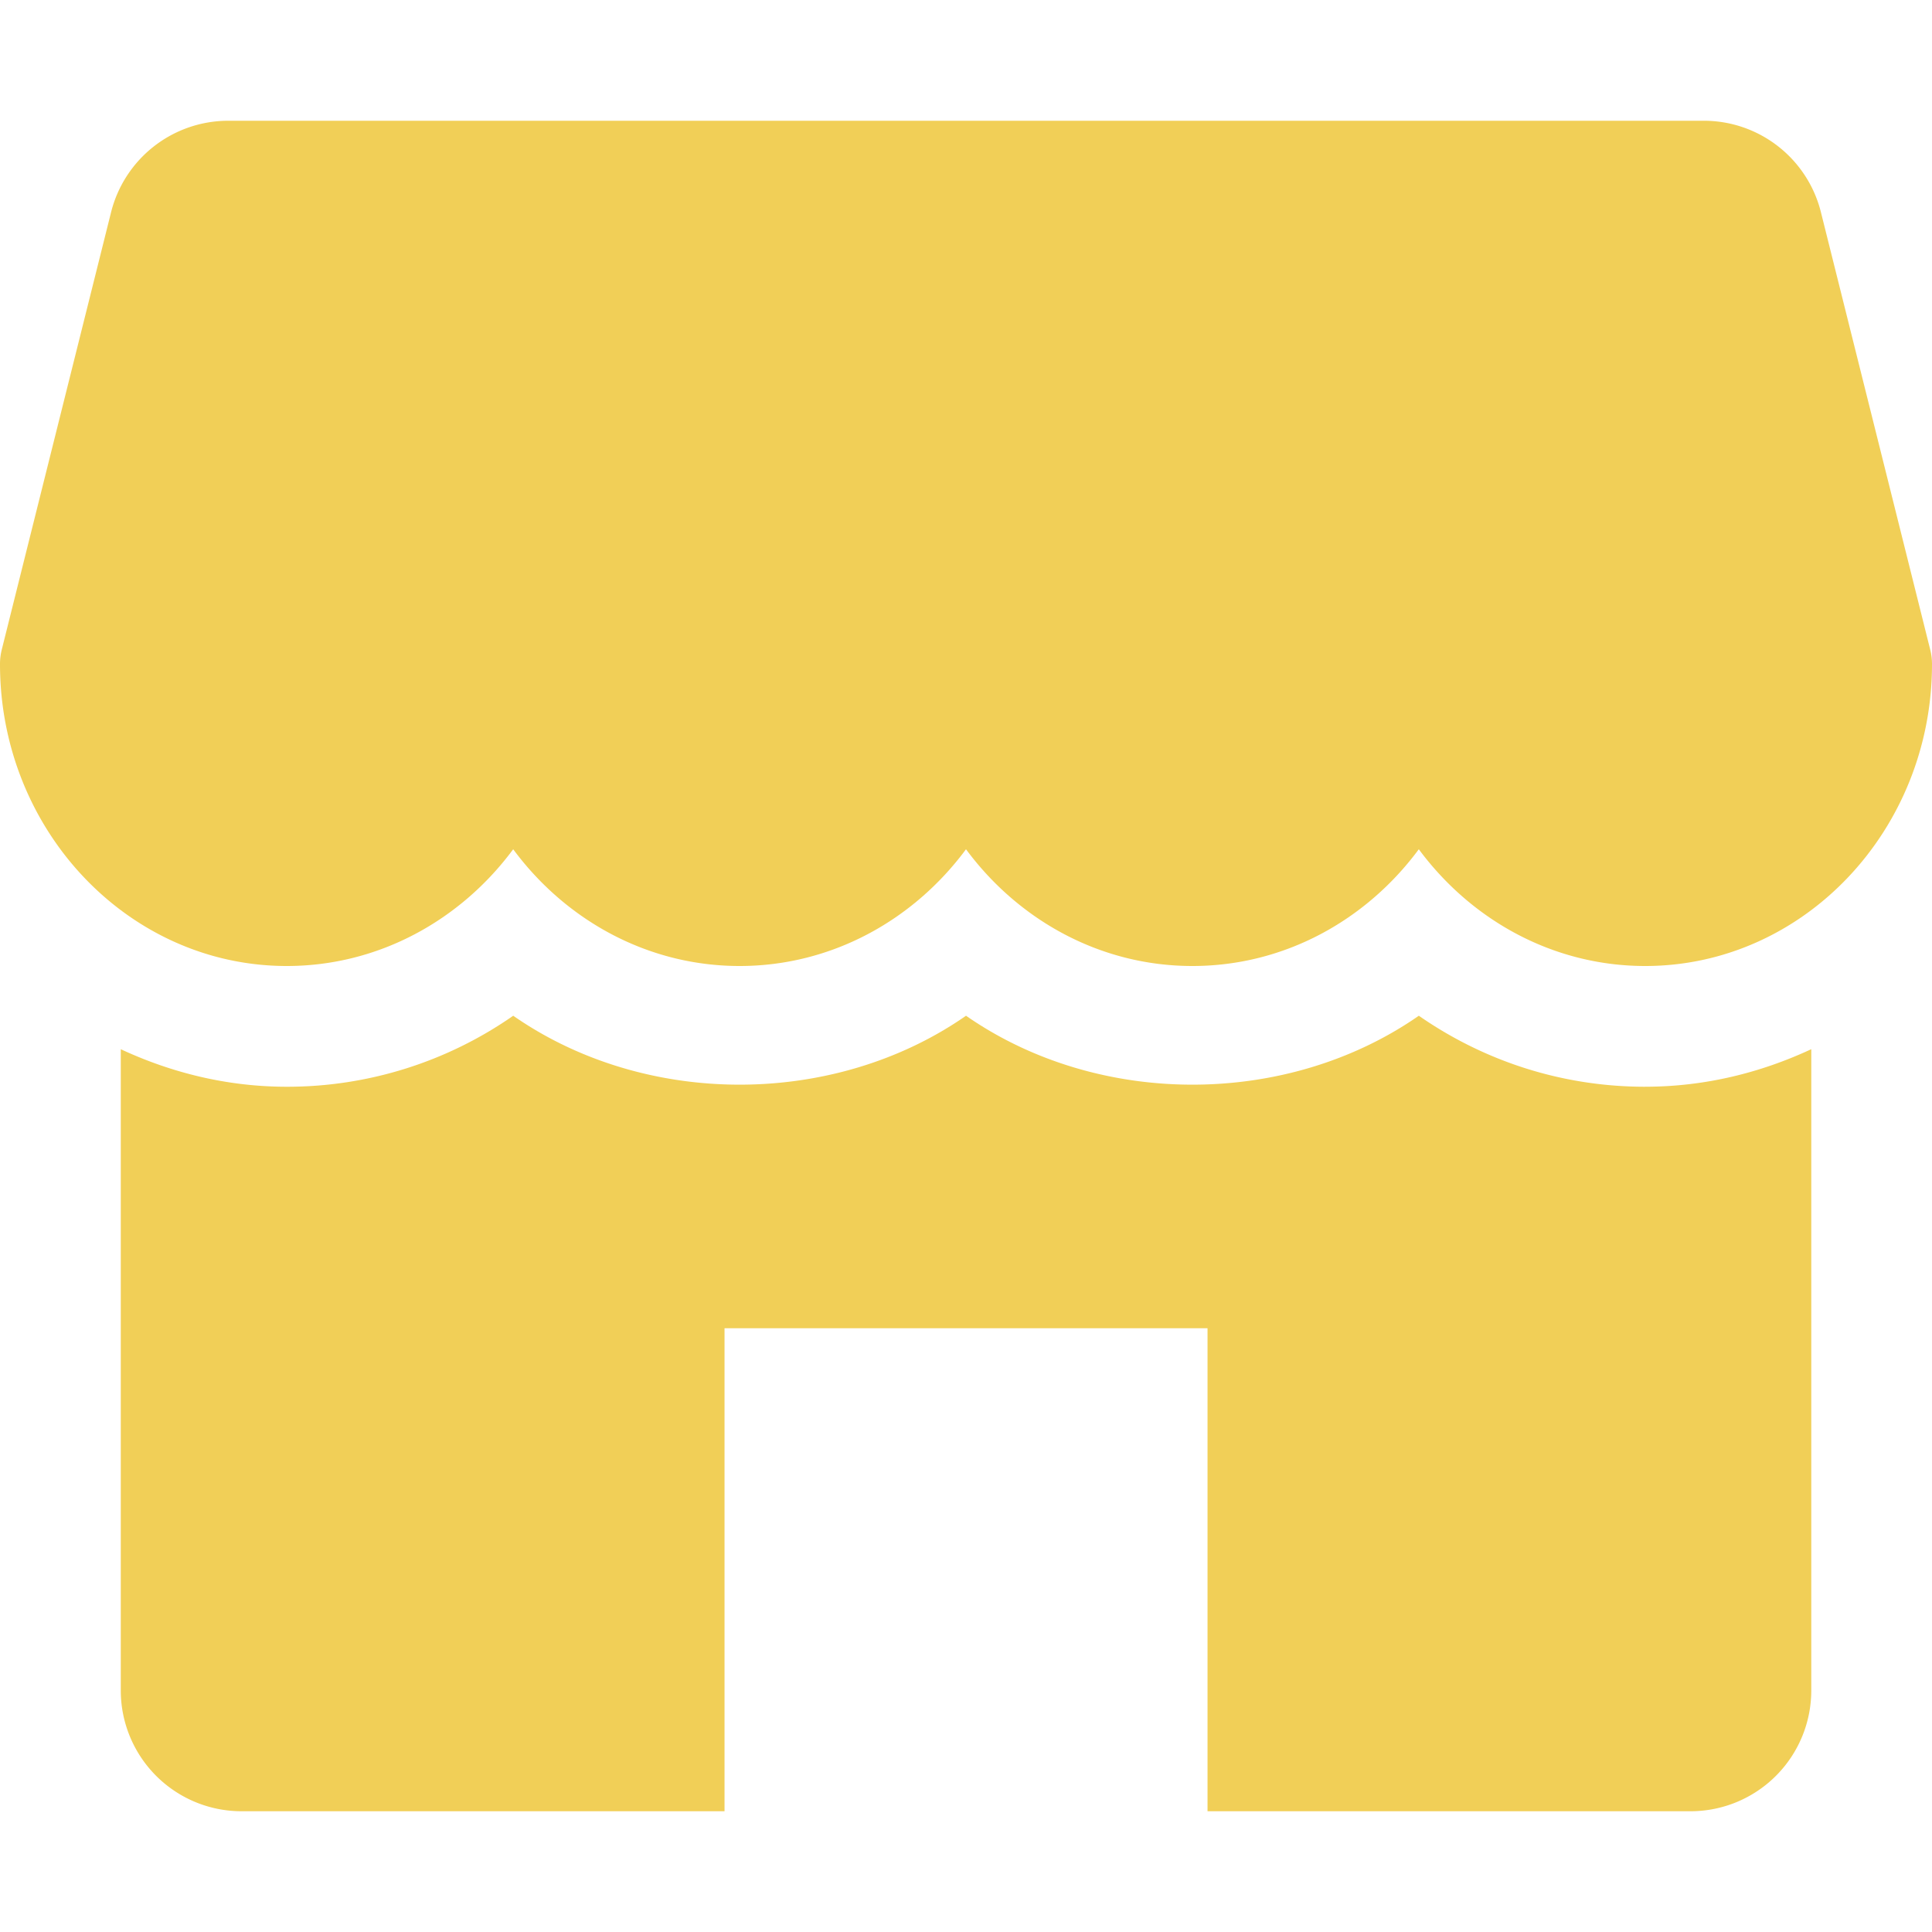<svg width="70" height="70" fill="none" xmlns="http://www.w3.org/2000/svg"><path d="M69.934 23.533 65.975 7.687a4.372 4.372 0 0 0-4.244-3.312H8.273a4.38 4.38 0 0 0-4.248 3.312L.065 23.533a2.14 2.14 0 0 0-.065.53C0 30.09 4.66 35 10.39 35c3.33 0 6.3-1.658 8.204-4.23 1.903 2.572 4.873 4.23 8.203 4.23 3.33 0 6.3-1.658 8.203-4.23 1.903 2.572 4.87 4.23 8.203 4.23 3.334 0 6.3-1.658 8.203-4.23C53.31 33.341 56.276 35 59.61 35 65.341 35 70 30.09 70 24.062a2.13 2.13 0 0 0-.066-.529ZM59.61 39.375c-2.979 0-5.81-.91-8.203-2.573-4.786 3.33-11.62 3.33-16.406 0-4.786 3.33-11.62 3.33-16.406 0a14.314 14.314 0 0 1-8.203 2.573c-2.149 0-4.174-.503-6.016-1.36V61.25a4.377 4.377 0 0 0 4.375 4.375h17.5v-17.5h17.5v17.5h17.5a4.377 4.377 0 0 0 4.375-4.375V38.014c-1.842.858-3.867 1.36-6.016 1.36Z" fill="#F1CF57"/></svg>